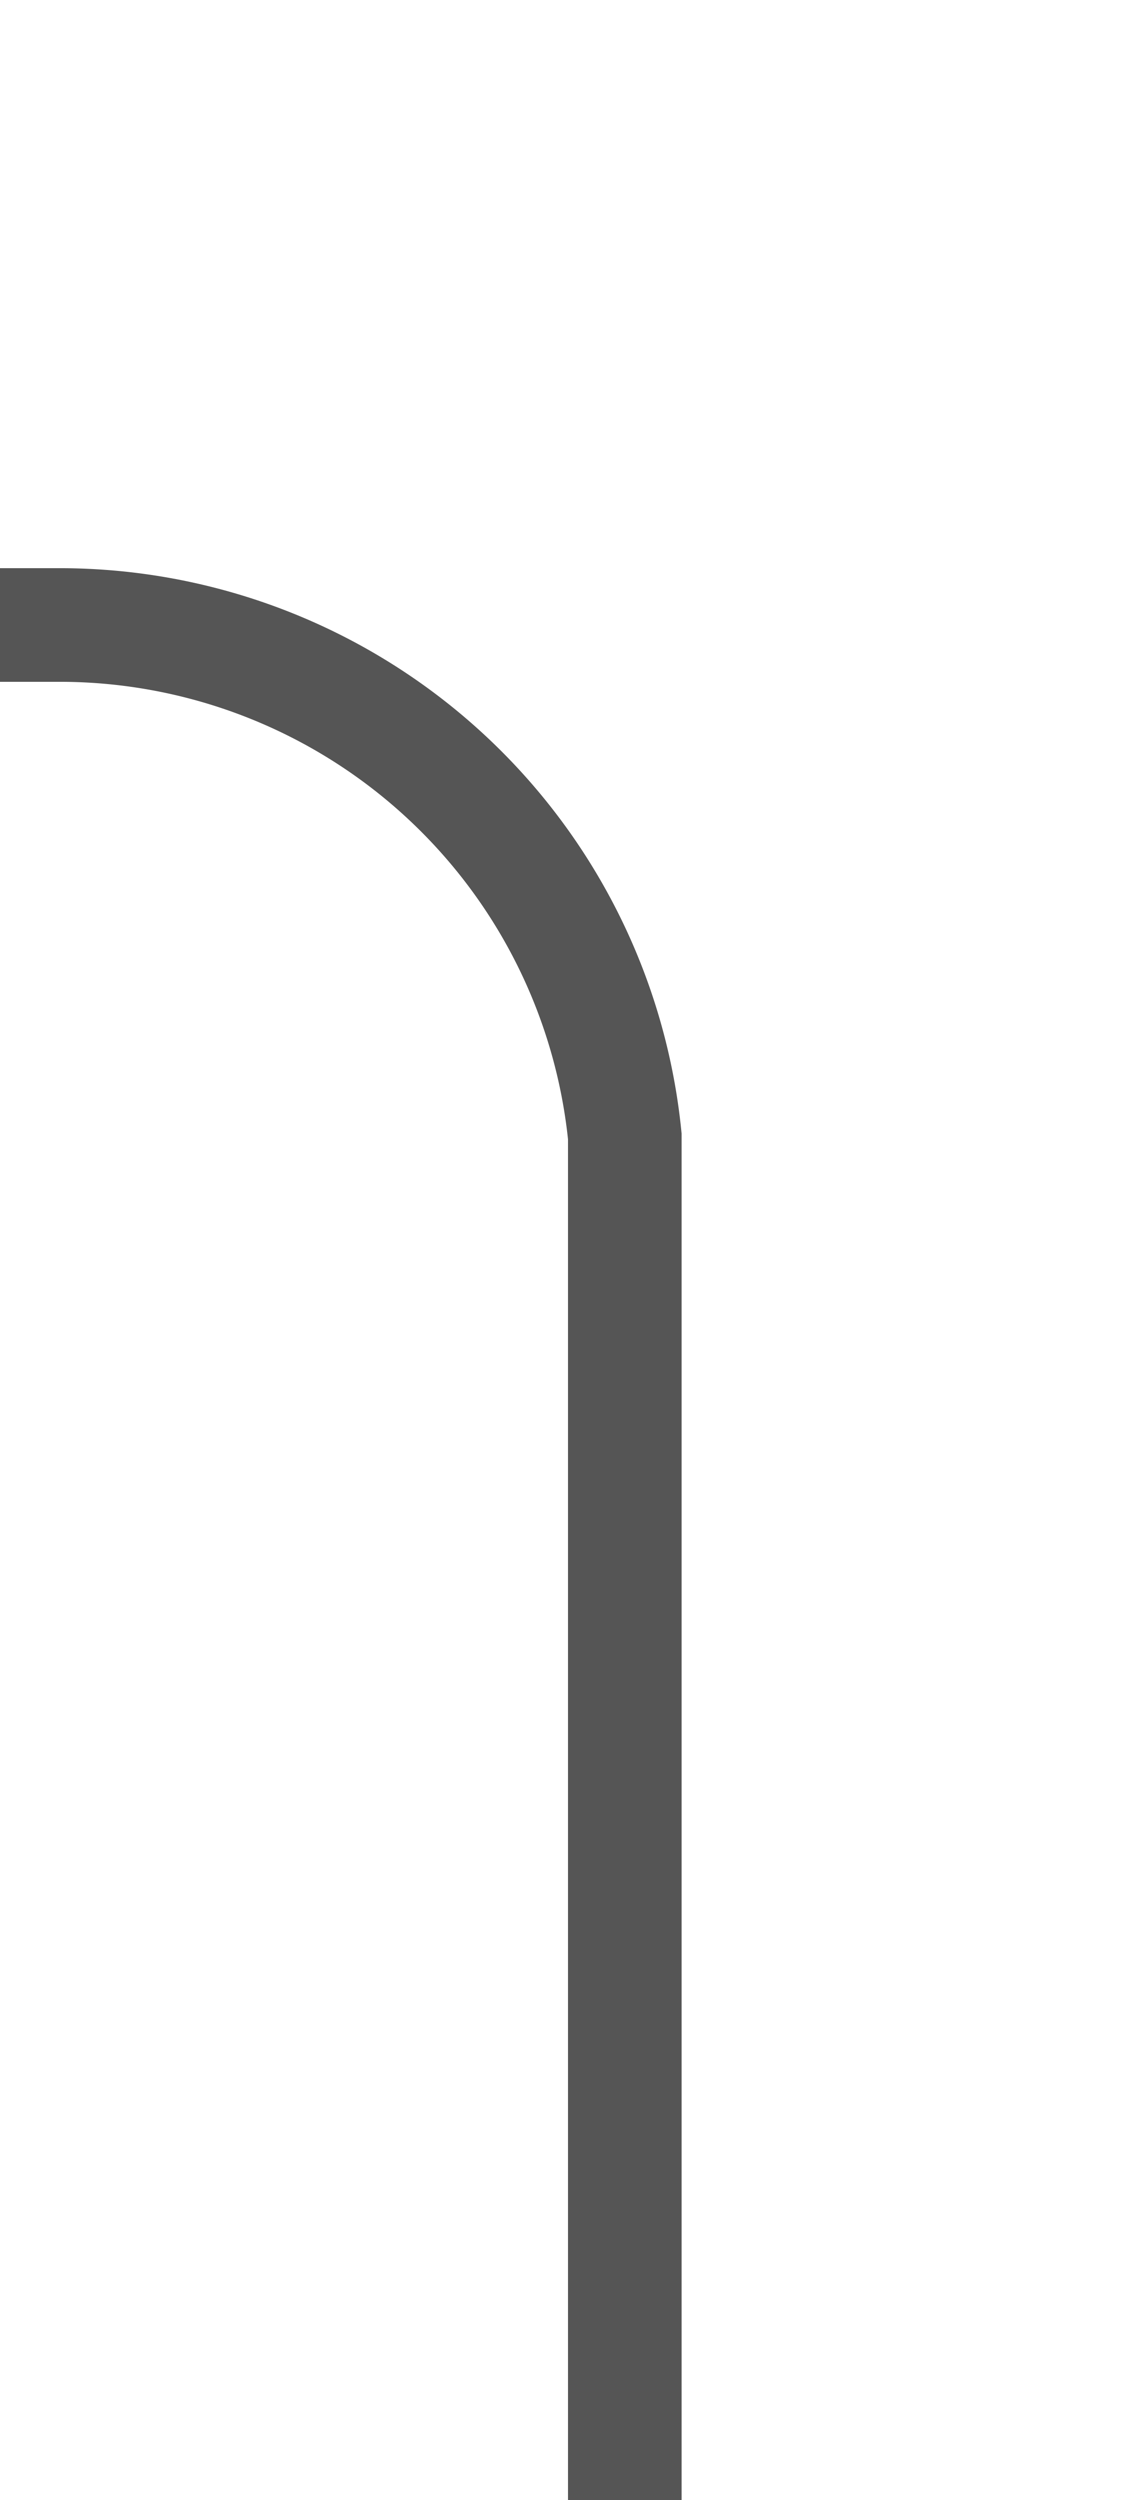 ﻿<?xml version="1.0" encoding="utf-8"?>
<svg version="1.1" xmlns:xlink="http://www.w3.org/1999/xlink" width="10px" height="22px" preserveAspectRatio="xMidYMin meet" viewBox="799 915  8 22" xmlns="http://www.w3.org/2000/svg">
  <path d="M 803.5 937  L 803.5 925  A 5 5 0 0 0 798.5 920.5 L 575 920.5  A 5 5 0 0 0 570.5 925.5 L 570.5 939  " stroke-width="1" stroke="#555555" fill="none" />
  <path d="M 564.2 938  L 570.5 944  L 576.8 938  L 564.2 938  Z " fill-rule="nonzero" fill="#555555" stroke="none" />
</svg>